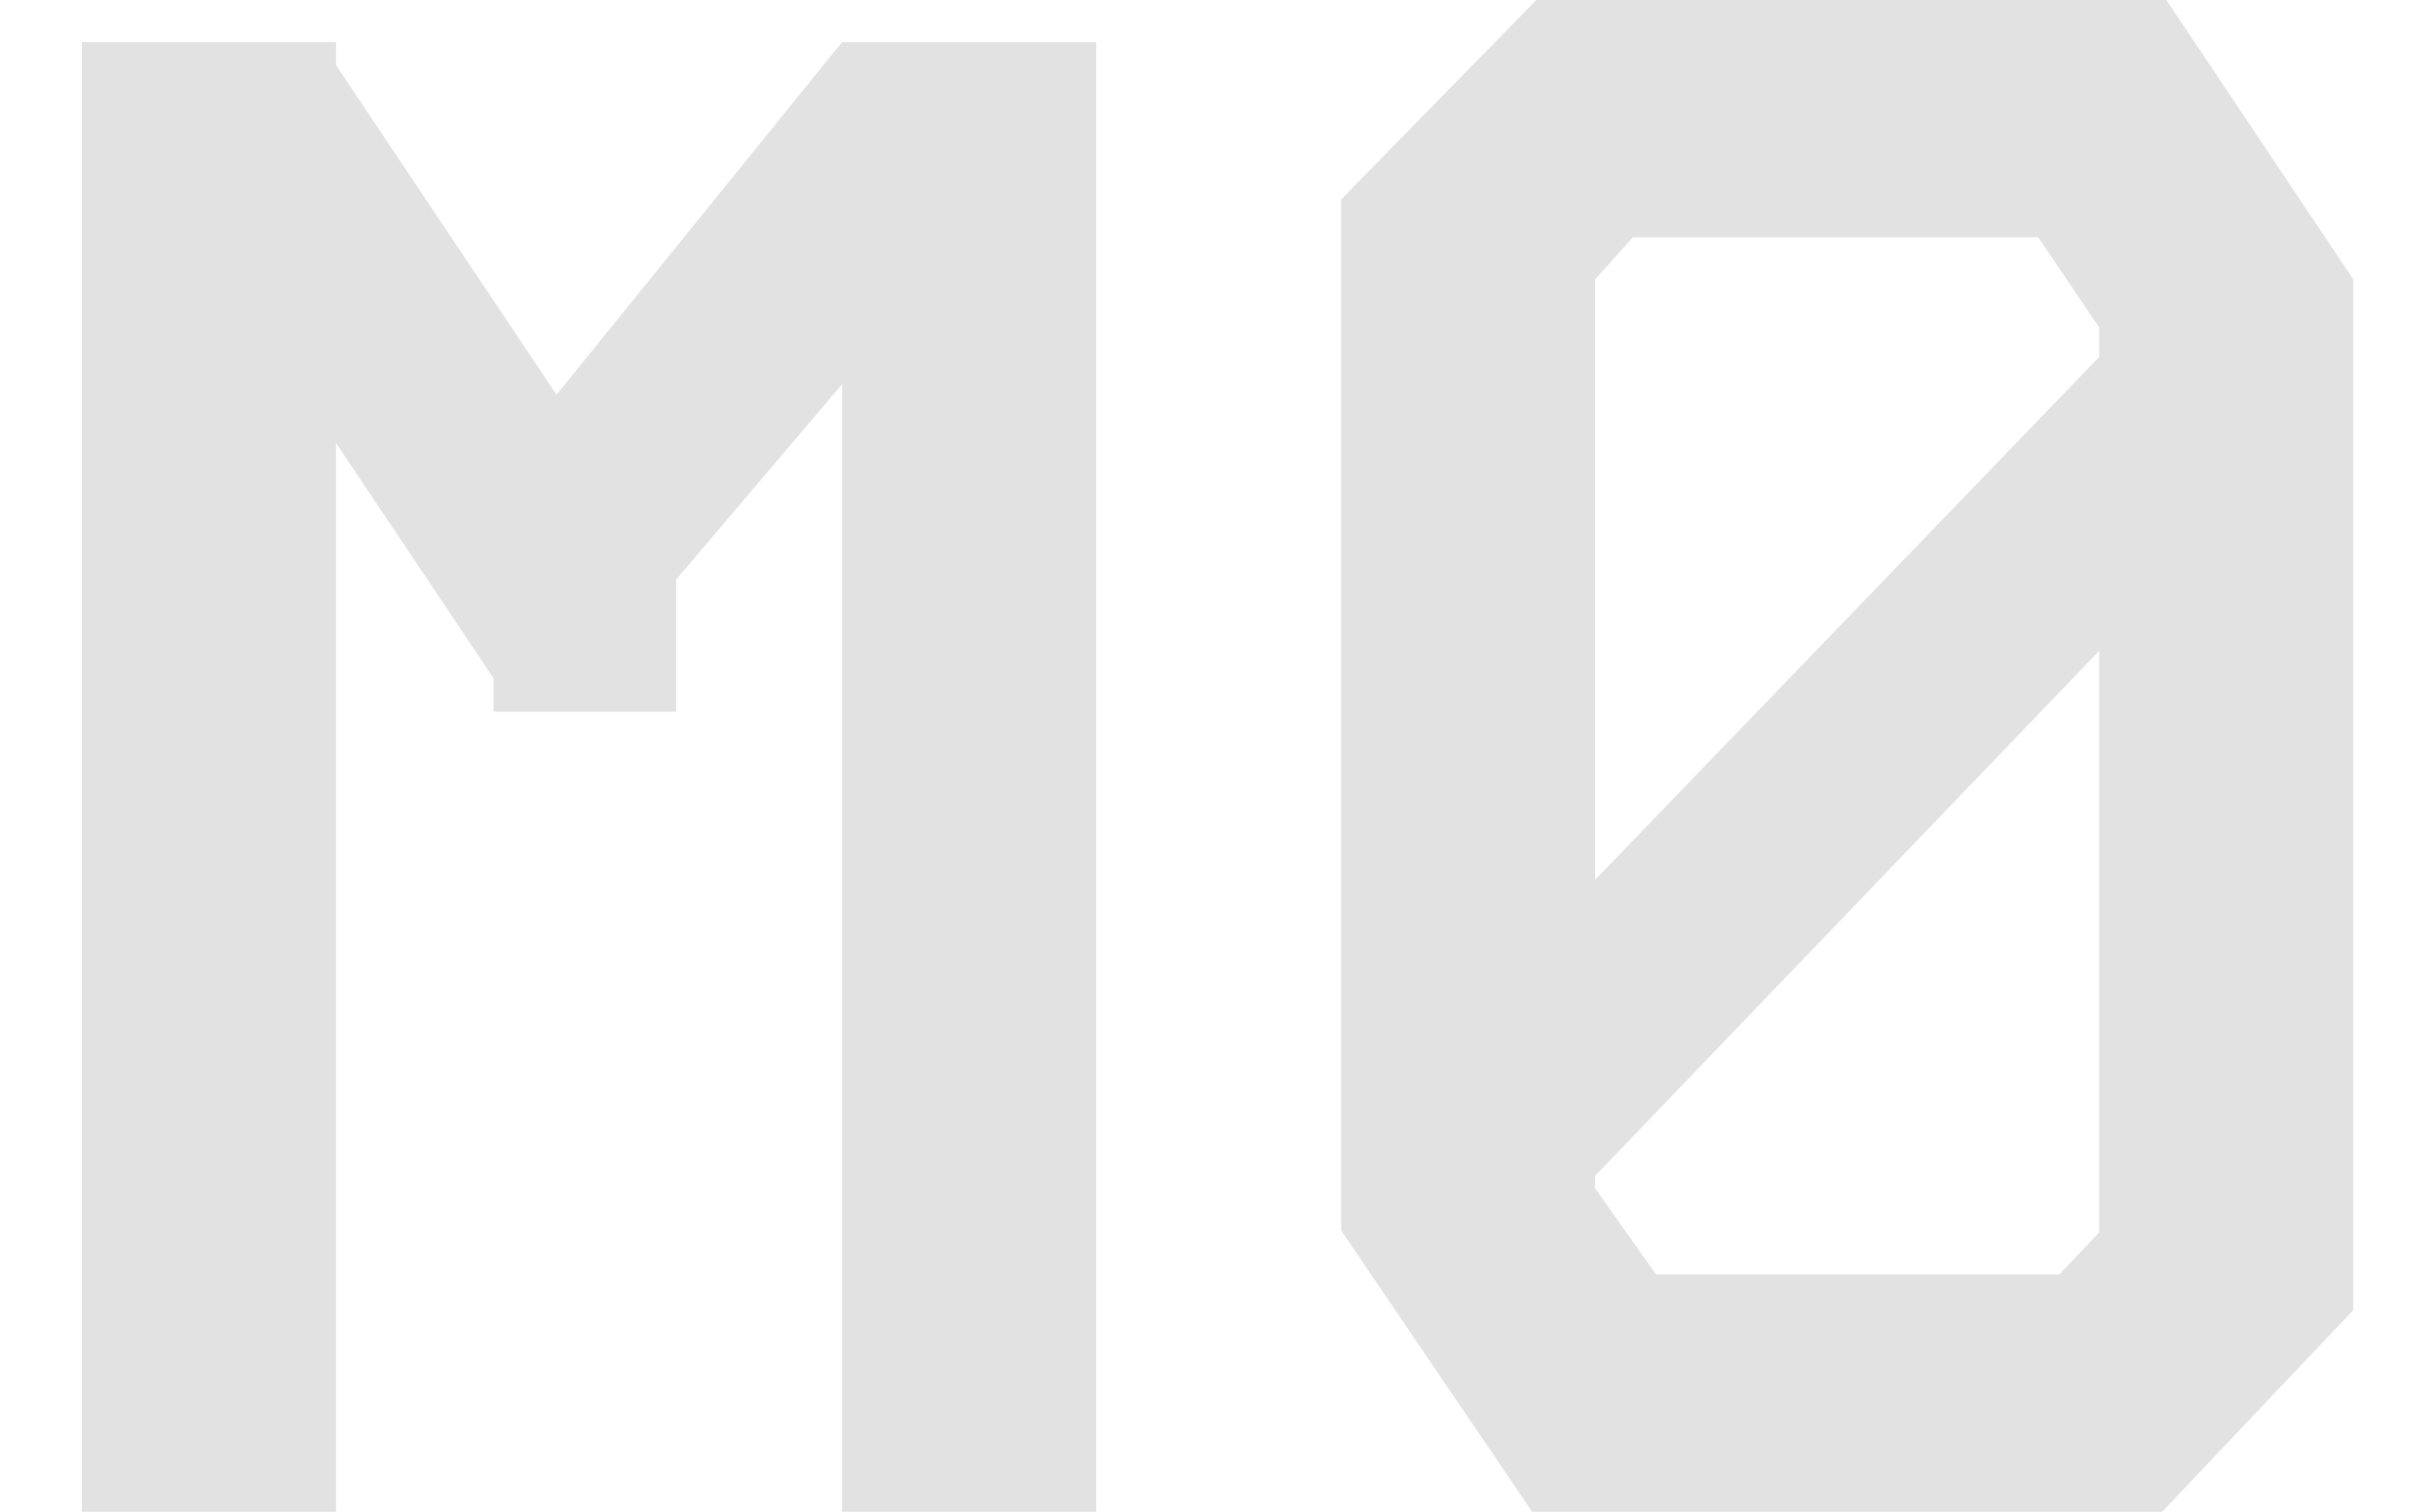 <svg width="29" height="18" viewBox="0 0 29 18" fill="none" xmlns="http://www.w3.org/2000/svg">
<path d="M0.975 0.5H4V0.775L6.625 4.7L10.025 0.5H13.05L13.05 18H10.025L10.025 4.575L8.05 6.9V8.475H5.875V8.075L4 5.275V18H0.975L0.975 0.5ZM18.29 -1.13249e-06H25.79L28.015 3.325V15.6L25.74 18H18.24L15.965 14.65V2.375L18.29 -1.13249e-06ZM18.99 3.325V10.475L24.99 4.25V3.9L24.265 2.825H19.44L18.99 3.325ZM18.99 14.15L19.715 15.175H24.515L24.99 14.675V7.75L18.99 14V14.15Z" fill="#E2E2E2"/>
</svg>
